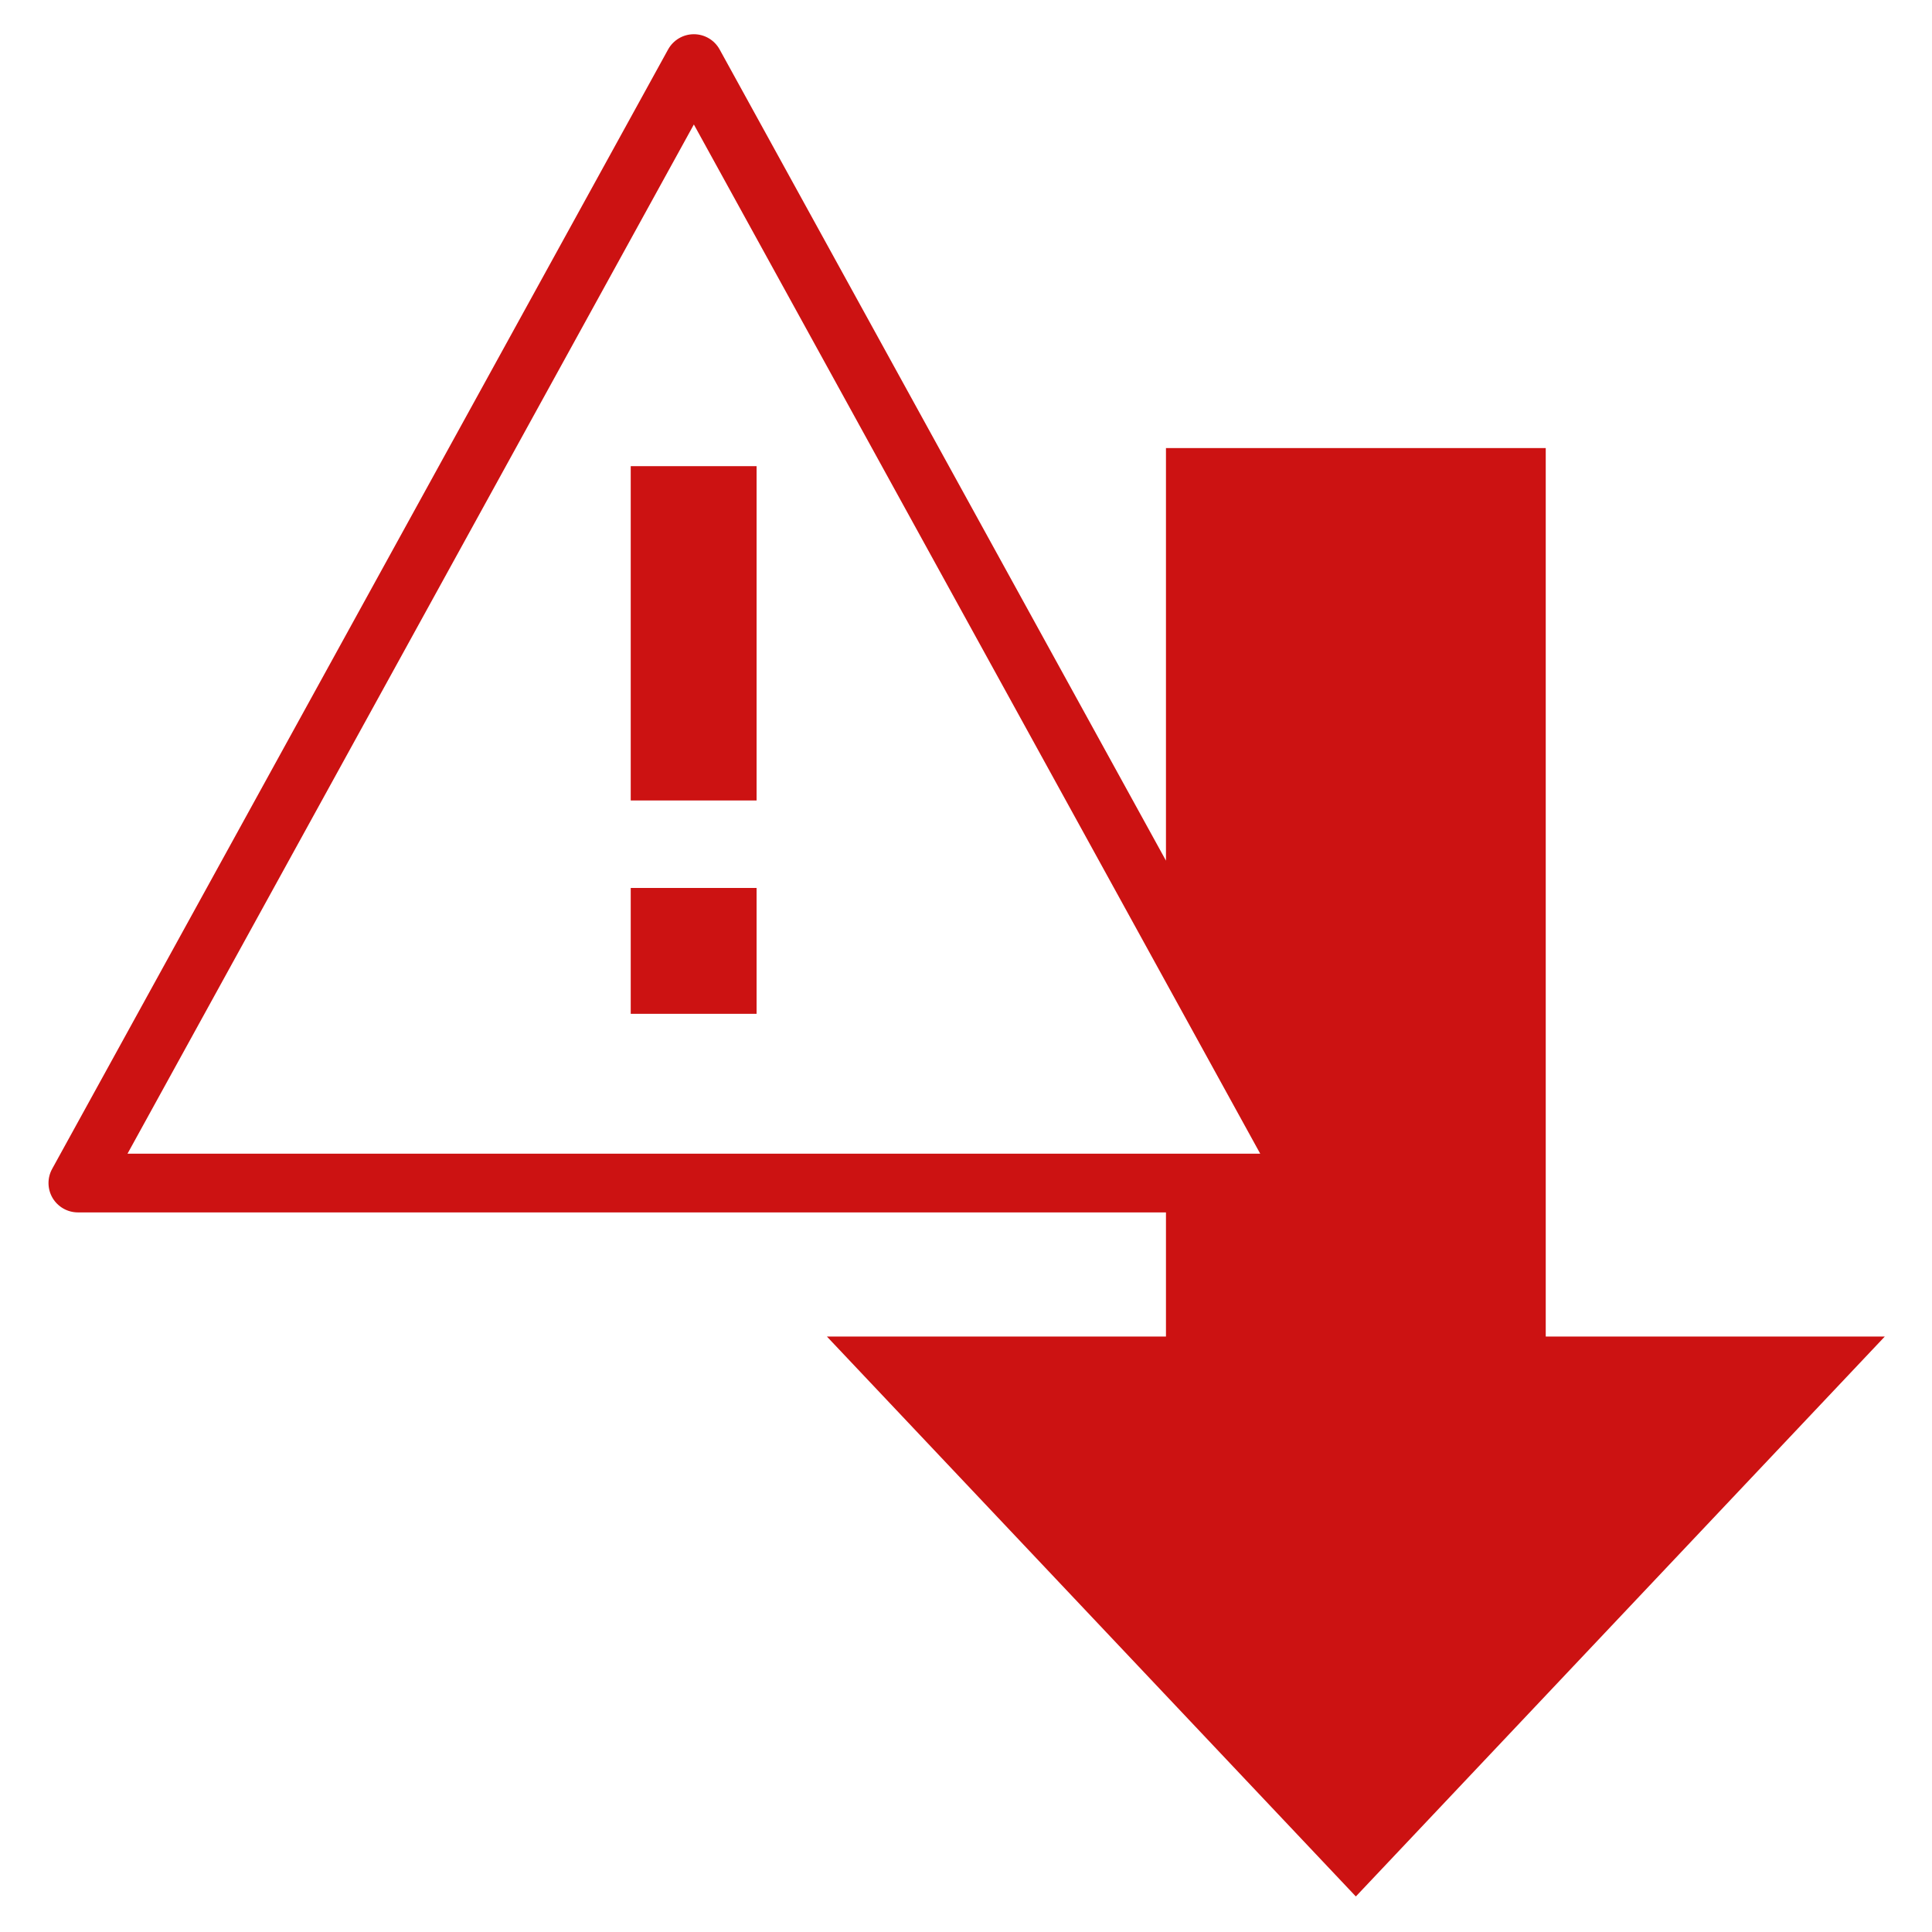    <svg width="38" height="38" viewBox="0 0 28 28" fill="none"
                                xmlns="http://www.w3.org/2000/svg">
                                <path
                                    d="M22.402 19.37V6.494H16.898V12.473L10.429 0.716C10.354 0.58 10.211 0.496 10.056 0.496C9.9 0.496 9.758 0.581 9.683 0.716L0.756 16.94C0.683 17.072 0.686 17.233 0.762 17.362C0.839 17.491 0.978 17.571 1.129 17.571H16.898V19.37L11.984 19.37L19.65 27.485L27.316 19.37L22.402 19.37ZM10.056 1.804L18.264 16.72H1.848L10.056 1.804Z"
                                    fill="#CC1212" />
                                <path d="M9.141 6.756H10.965V11.601H9.141V6.756Z" fill="#CC1212" />
                                <path d="M9.141 12.869H10.965V14.693H9.141V12.869Z" fill="#CC1212" />
                            </svg>